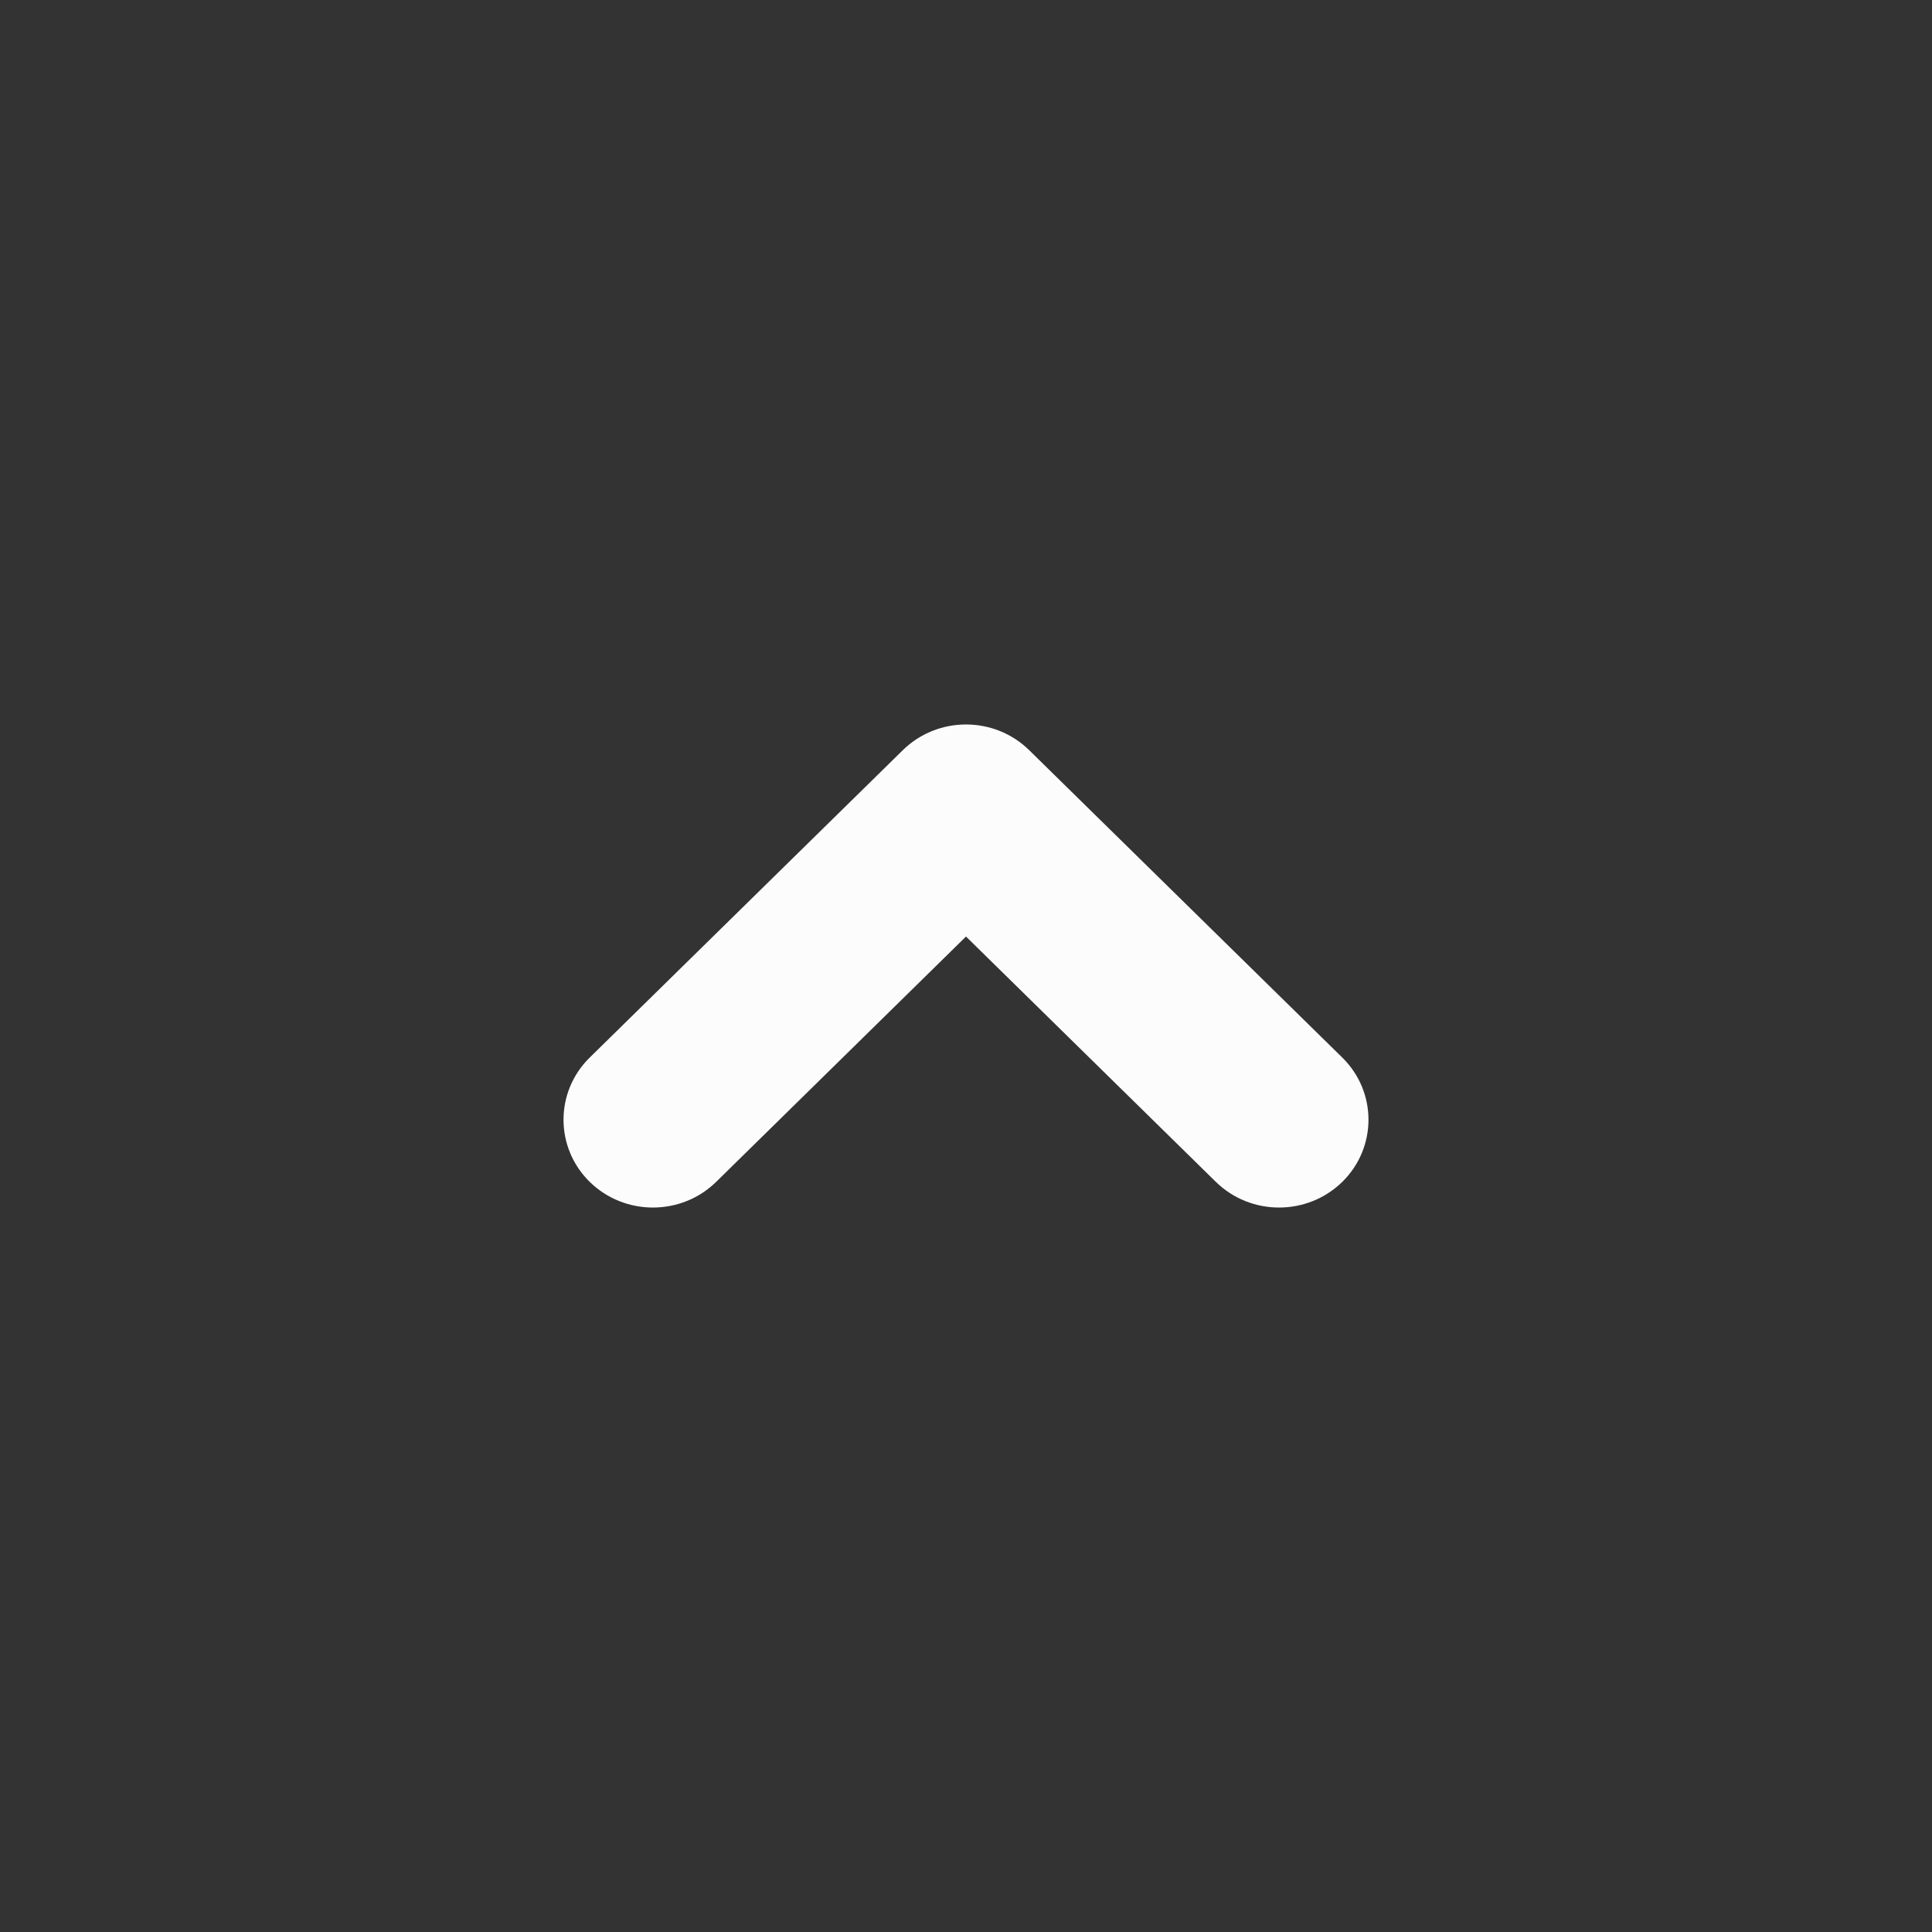 <svg width="24" height="24" viewBox="0 0 24 24" fill="none" xmlns="http://www.w3.org/2000/svg">
<rect x="0" y="0" width="24" height="24" fill="#333333" stroke="none"/>
<path fill-rule="evenodd" clip-rule="evenodd" d="M7.325 14.681C7.759 15.107 8.463 15.107 8.897 14.681L12 11.634L15.103 14.681C15.537 15.107 16.241 15.107 16.675 14.681C17.108 14.255 17.108 13.564 16.675 13.138L12.786 9.32C12.352 8.893 11.648 8.893 11.214 9.32L7.325 13.138C6.892 13.564 6.892 14.255 7.325 14.681Z" fill="#FCFCFD"/>
</svg>
